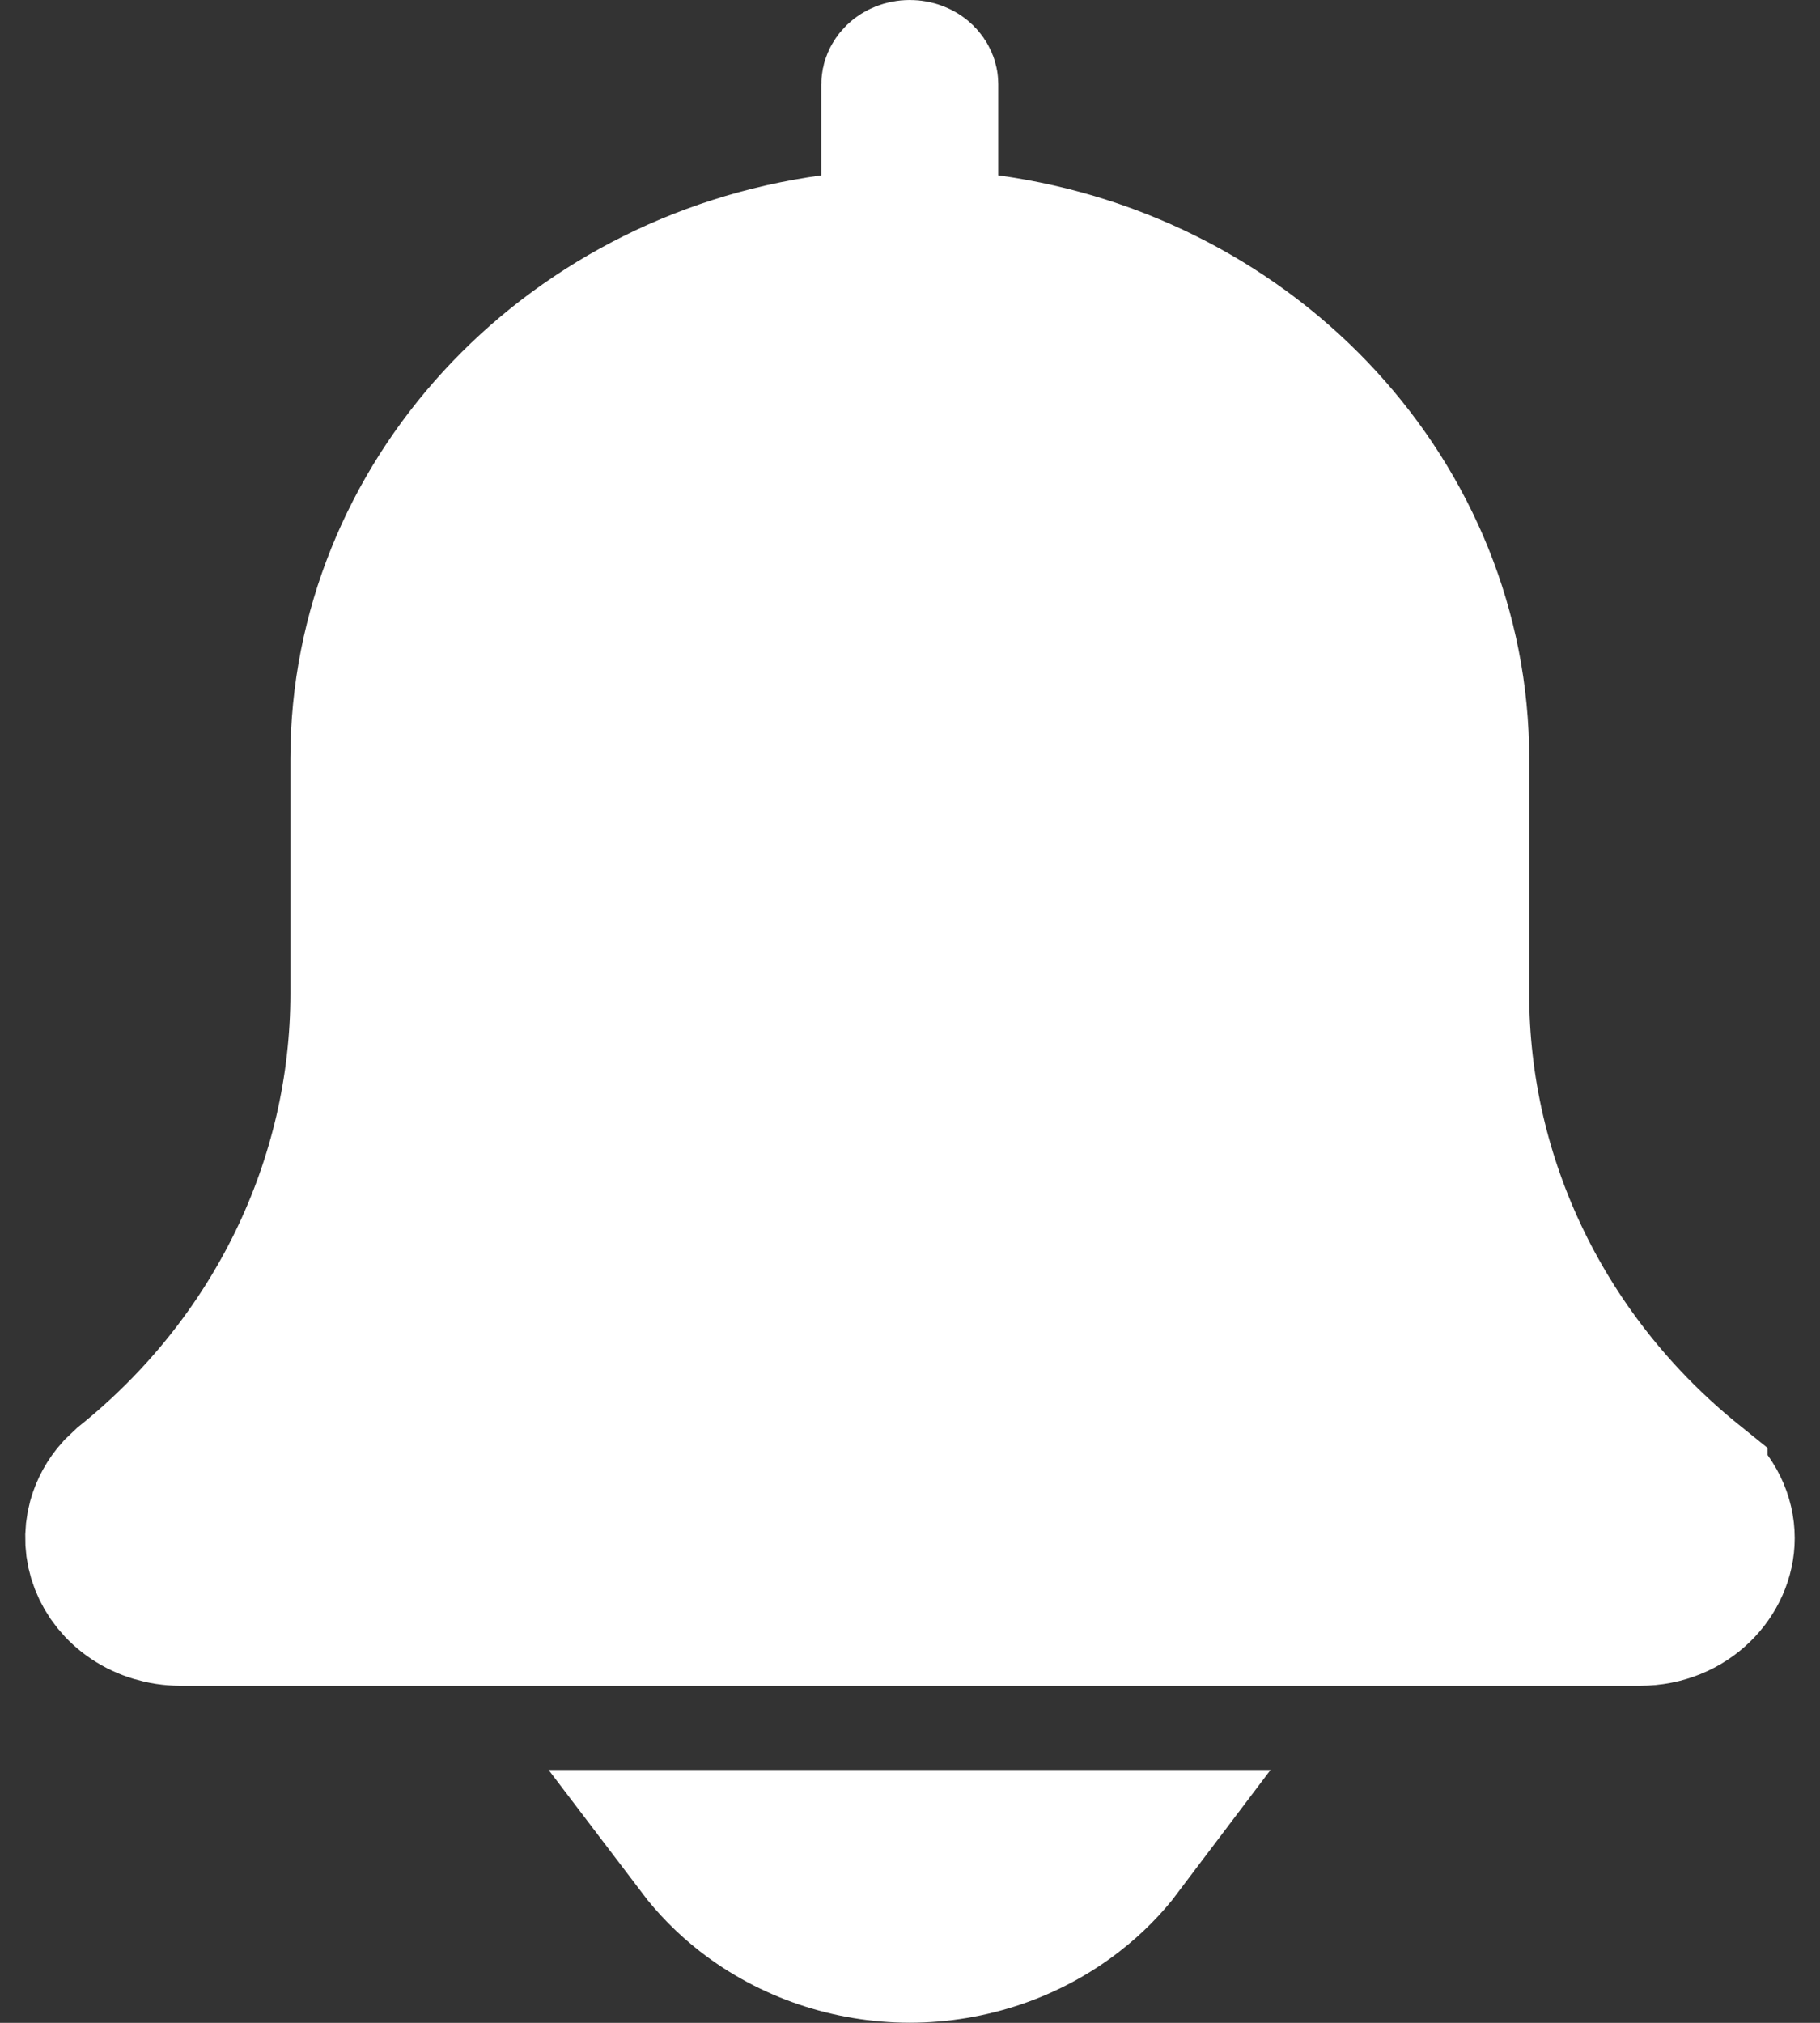 <svg width="18" height="20" viewBox="0 0 18 20" fill="none" xmlns="http://www.w3.org/2000/svg">
<rect x="0" y="0" width="18" height="20" fill="#333333" stroke="none"/>
<path d="M11.06 18.25C10.934 18.417 10.784 18.569 10.612 18.702C10.161 19.053 9.591 19.248 8.998 19.249C8.405 19.248 7.835 19.053 7.384 18.702C7.213 18.569 7.063 18.416 6.937 18.25H11.06ZM8.998 0.75C9.043 0.75 9.079 0.767 9.1 0.787C9.119 0.806 9.123 0.823 9.123 0.833V2.388L9.771 2.477C12.399 2.837 14.374 4.977 14.374 7.5V9.822C14.373 10.751 14.586 11.668 14.995 12.507C15.403 13.344 15.997 14.083 16.732 14.675V14.676C16.914 14.824 17 15.018 17 15.208C17 15.564 16.684 15.917 16.219 15.917H1.78C1.613 15.916 1.452 15.867 1.32 15.779C1.189 15.692 1.095 15.572 1.044 15.441C0.993 15.311 0.986 15.171 1.022 15.038C1.05 14.938 1.101 14.842 1.176 14.759L1.258 14.681C1.994 14.089 2.589 13.35 2.998 12.512C3.409 11.671 3.622 10.753 3.622 9.823V7.5C3.622 4.977 5.597 2.837 8.225 2.477L8.873 2.388V0.833C8.873 0.823 8.877 0.806 8.896 0.787C8.917 0.767 8.953 0.75 8.998 0.75Z" fill="white" stroke="white" stroke-width="1.5"/>
</svg>
